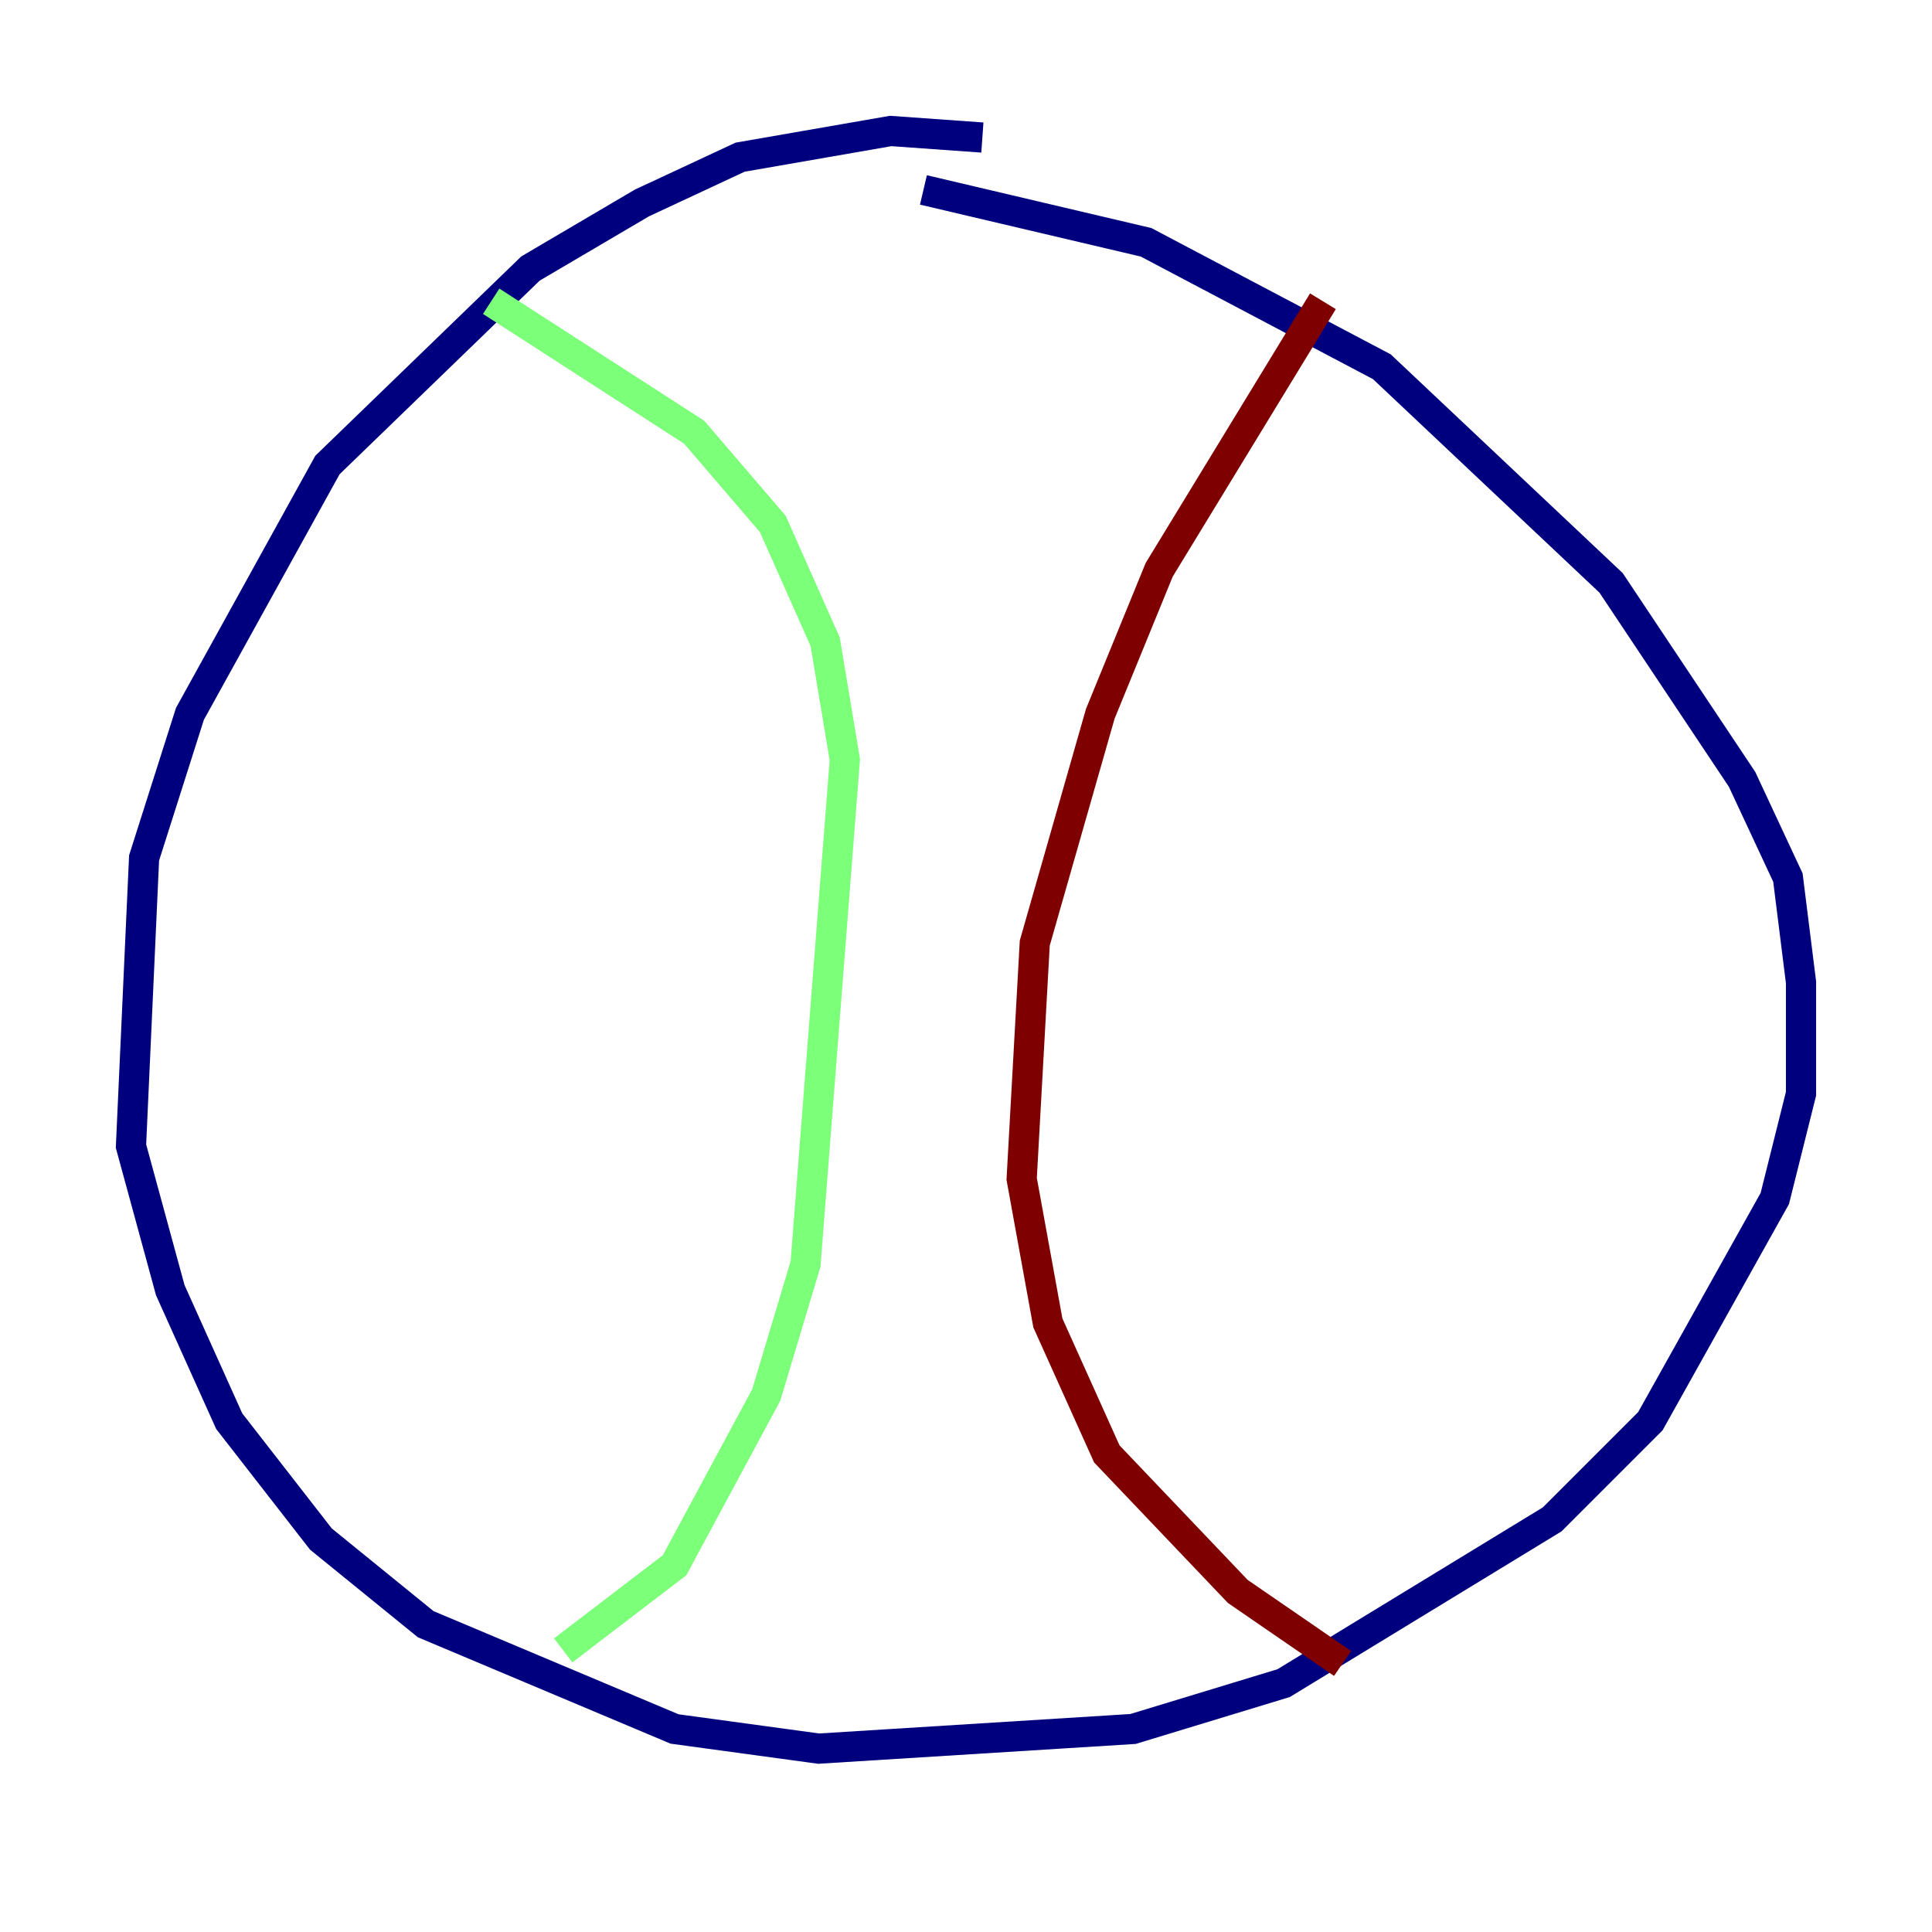 <?xml version="1.0" encoding="utf-8" ?>
<svg baseProfile="tiny" height="128" version="1.2" viewBox="0,0,128,128" width="128" xmlns="http://www.w3.org/2000/svg" xmlns:ev="http://www.w3.org/2001/xml-events" xmlns:xlink="http://www.w3.org/1999/xlink"><defs /><polyline fill="none" points="65.085,9.112 59.01,8.678 49.031,10.414 42.522,13.451 35.146,17.79 21.695,30.807 12.583,47.295 9.546,56.841 8.678,75.932 11.281,85.478 15.186,94.156 21.261,101.966 28.203,107.607 44.691,114.549 54.237,115.851 75.064,114.549 85.044,111.512 102.834,100.664 109.342,94.156 117.586,79.403 119.322,72.461 119.322,65.085 118.454,58.142 115.417,51.634 106.739,38.617 91.552,24.298 75.932,16.054 61.18,12.583" stroke="#00007f" stroke-width="2" /><polyline fill="none" points="32.542,19.959 45.993,28.637 51.2,34.712 54.671,42.522 55.973,50.332 53.37,83.742 50.766,92.42 44.691,103.702 37.315,109.342" stroke="#7cff79" stroke-width="2" /><polyline fill="none" points="87.647,19.959 76.8,37.749 72.895,47.295 68.556,62.481 67.688,78.102 69.424,87.647 73.329,96.325 82.007,105.437 88.949,110.21" stroke="#7f0000" stroke-width="2" /></svg>